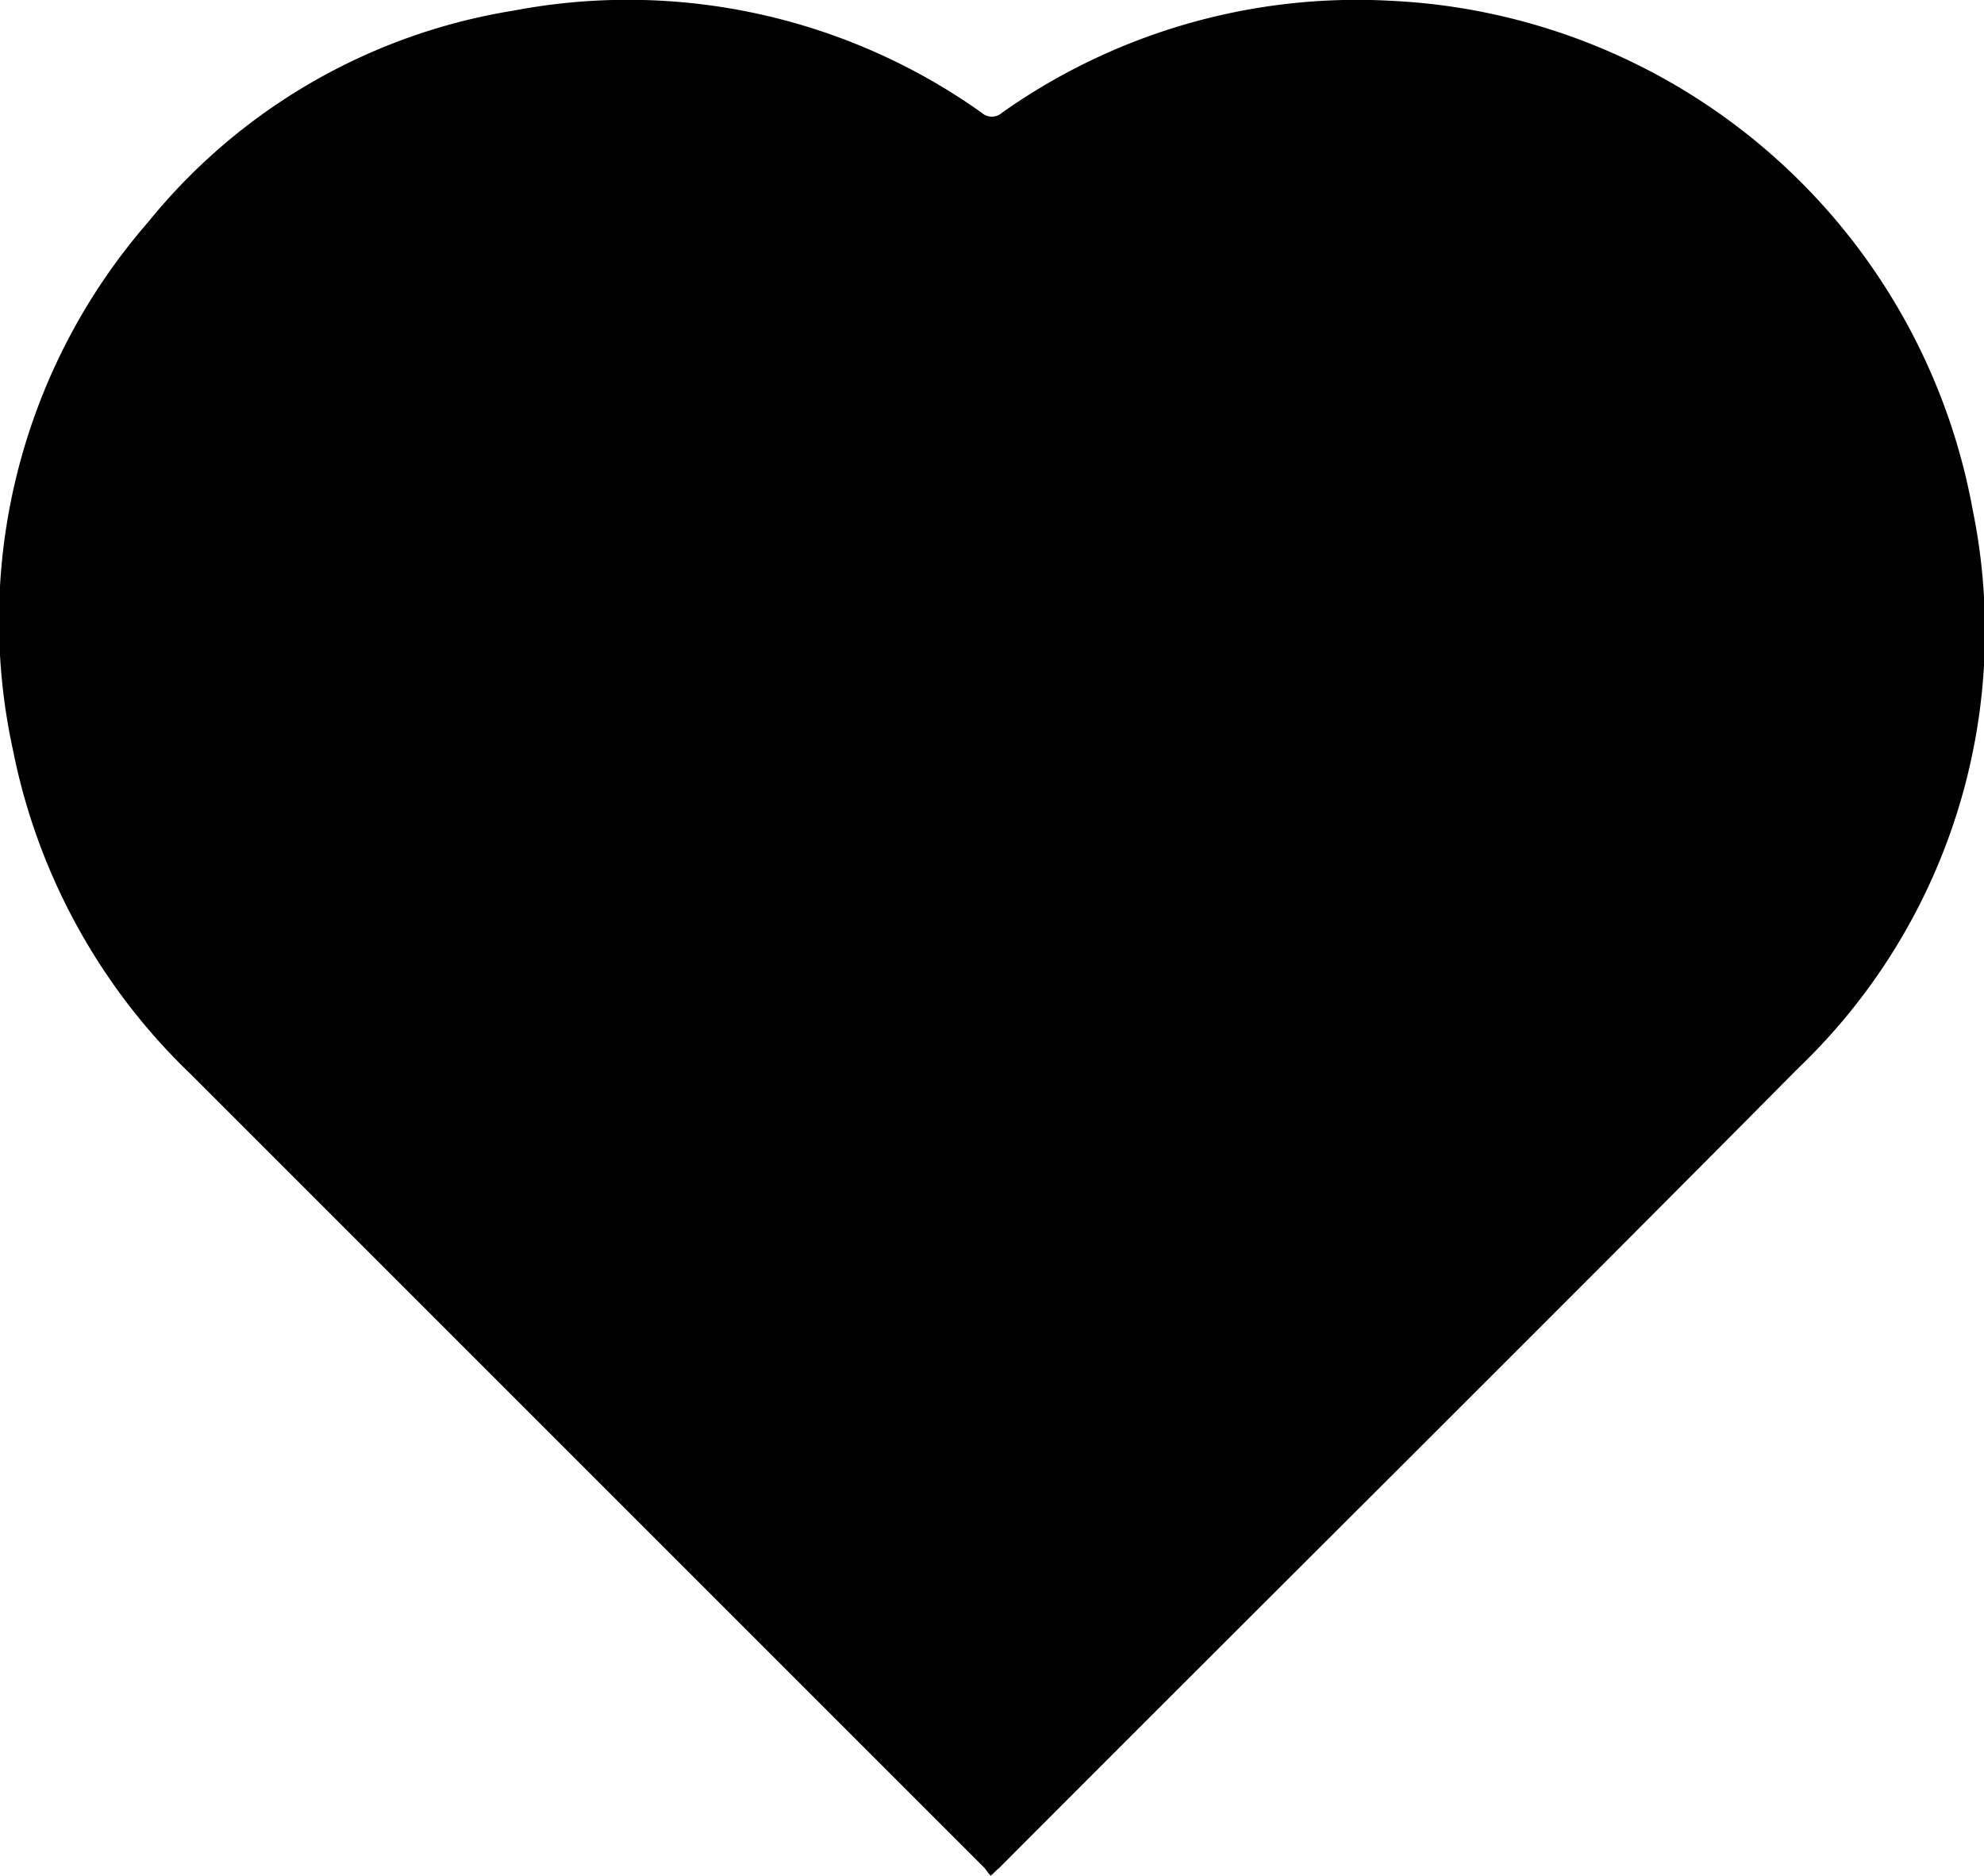 <svg xmlns="http://www.w3.org/2000/svg" width="26.062" height="24.64" viewBox="0 0 26.062 24.64">
  <path id="heart" d="M1317.97,1130.505c-3.49,3.52-7.01,7.01-10.51,10.52-.03.02-.05.05-.1.09-.04-.04-.06-.08-.09-.11l-10.42-10.42a8.075,8.075,0,0,1-2.33-4.24,7.978,7.978,0,0,1,1.77-6.95,7.759,7.759,0,0,1,4.8-2.78,8.018,8.018,0,0,1,6.15,1.34.2.2,0,0,0,.27,0,8.074,8.074,0,0,1,5.1-1.47,8.16,8.16,0,0,1,7.65,6.69A7.946,7.946,0,0,1,1317.97,1130.505Z" transform="translate(-1294.346 -1116.475)"/>
</svg>
